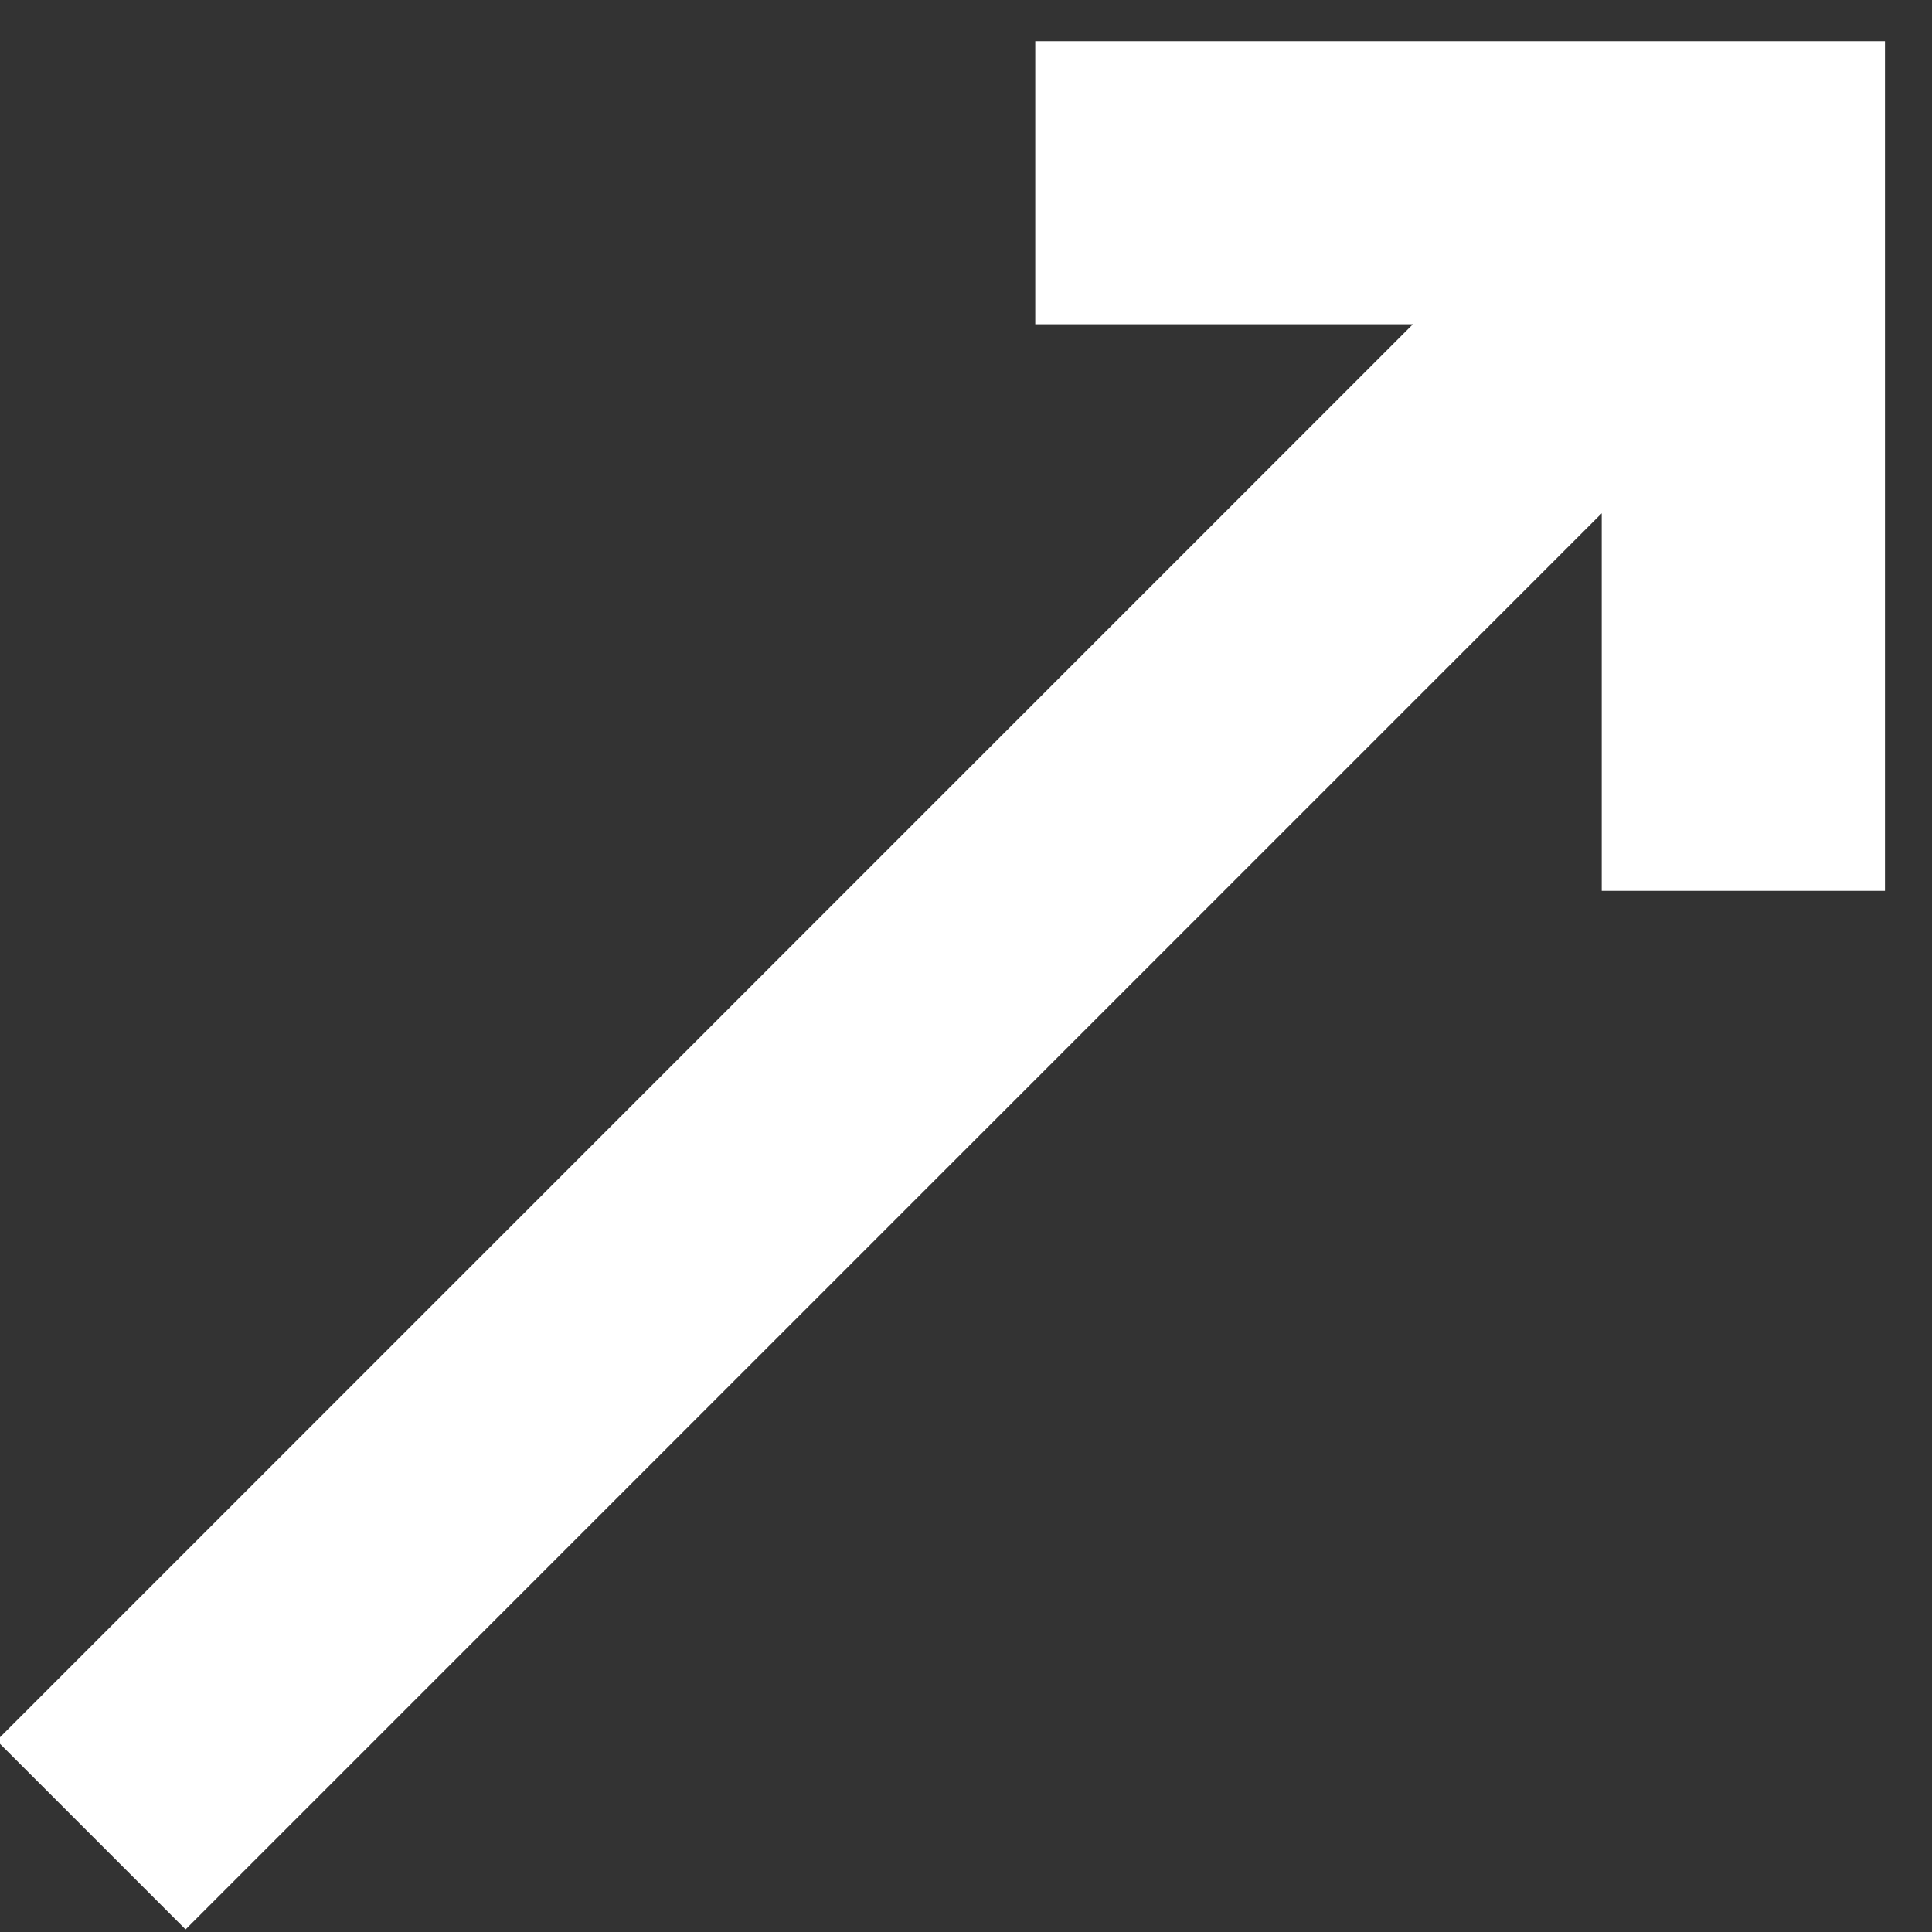 <svg xmlns="http://www.w3.org/2000/svg" width="20" height="20" viewBox="0 0 20 20"><rect x="0" y="0" width="20" height="20" fill="#333333" stroke="none"/><g><g><path fill="#fff" d="M10.717.426v2.931h3.909L-.034 18.018l1.955 1.955 14.66-14.66v3.909h2.932V.426z"/></g></g></svg>